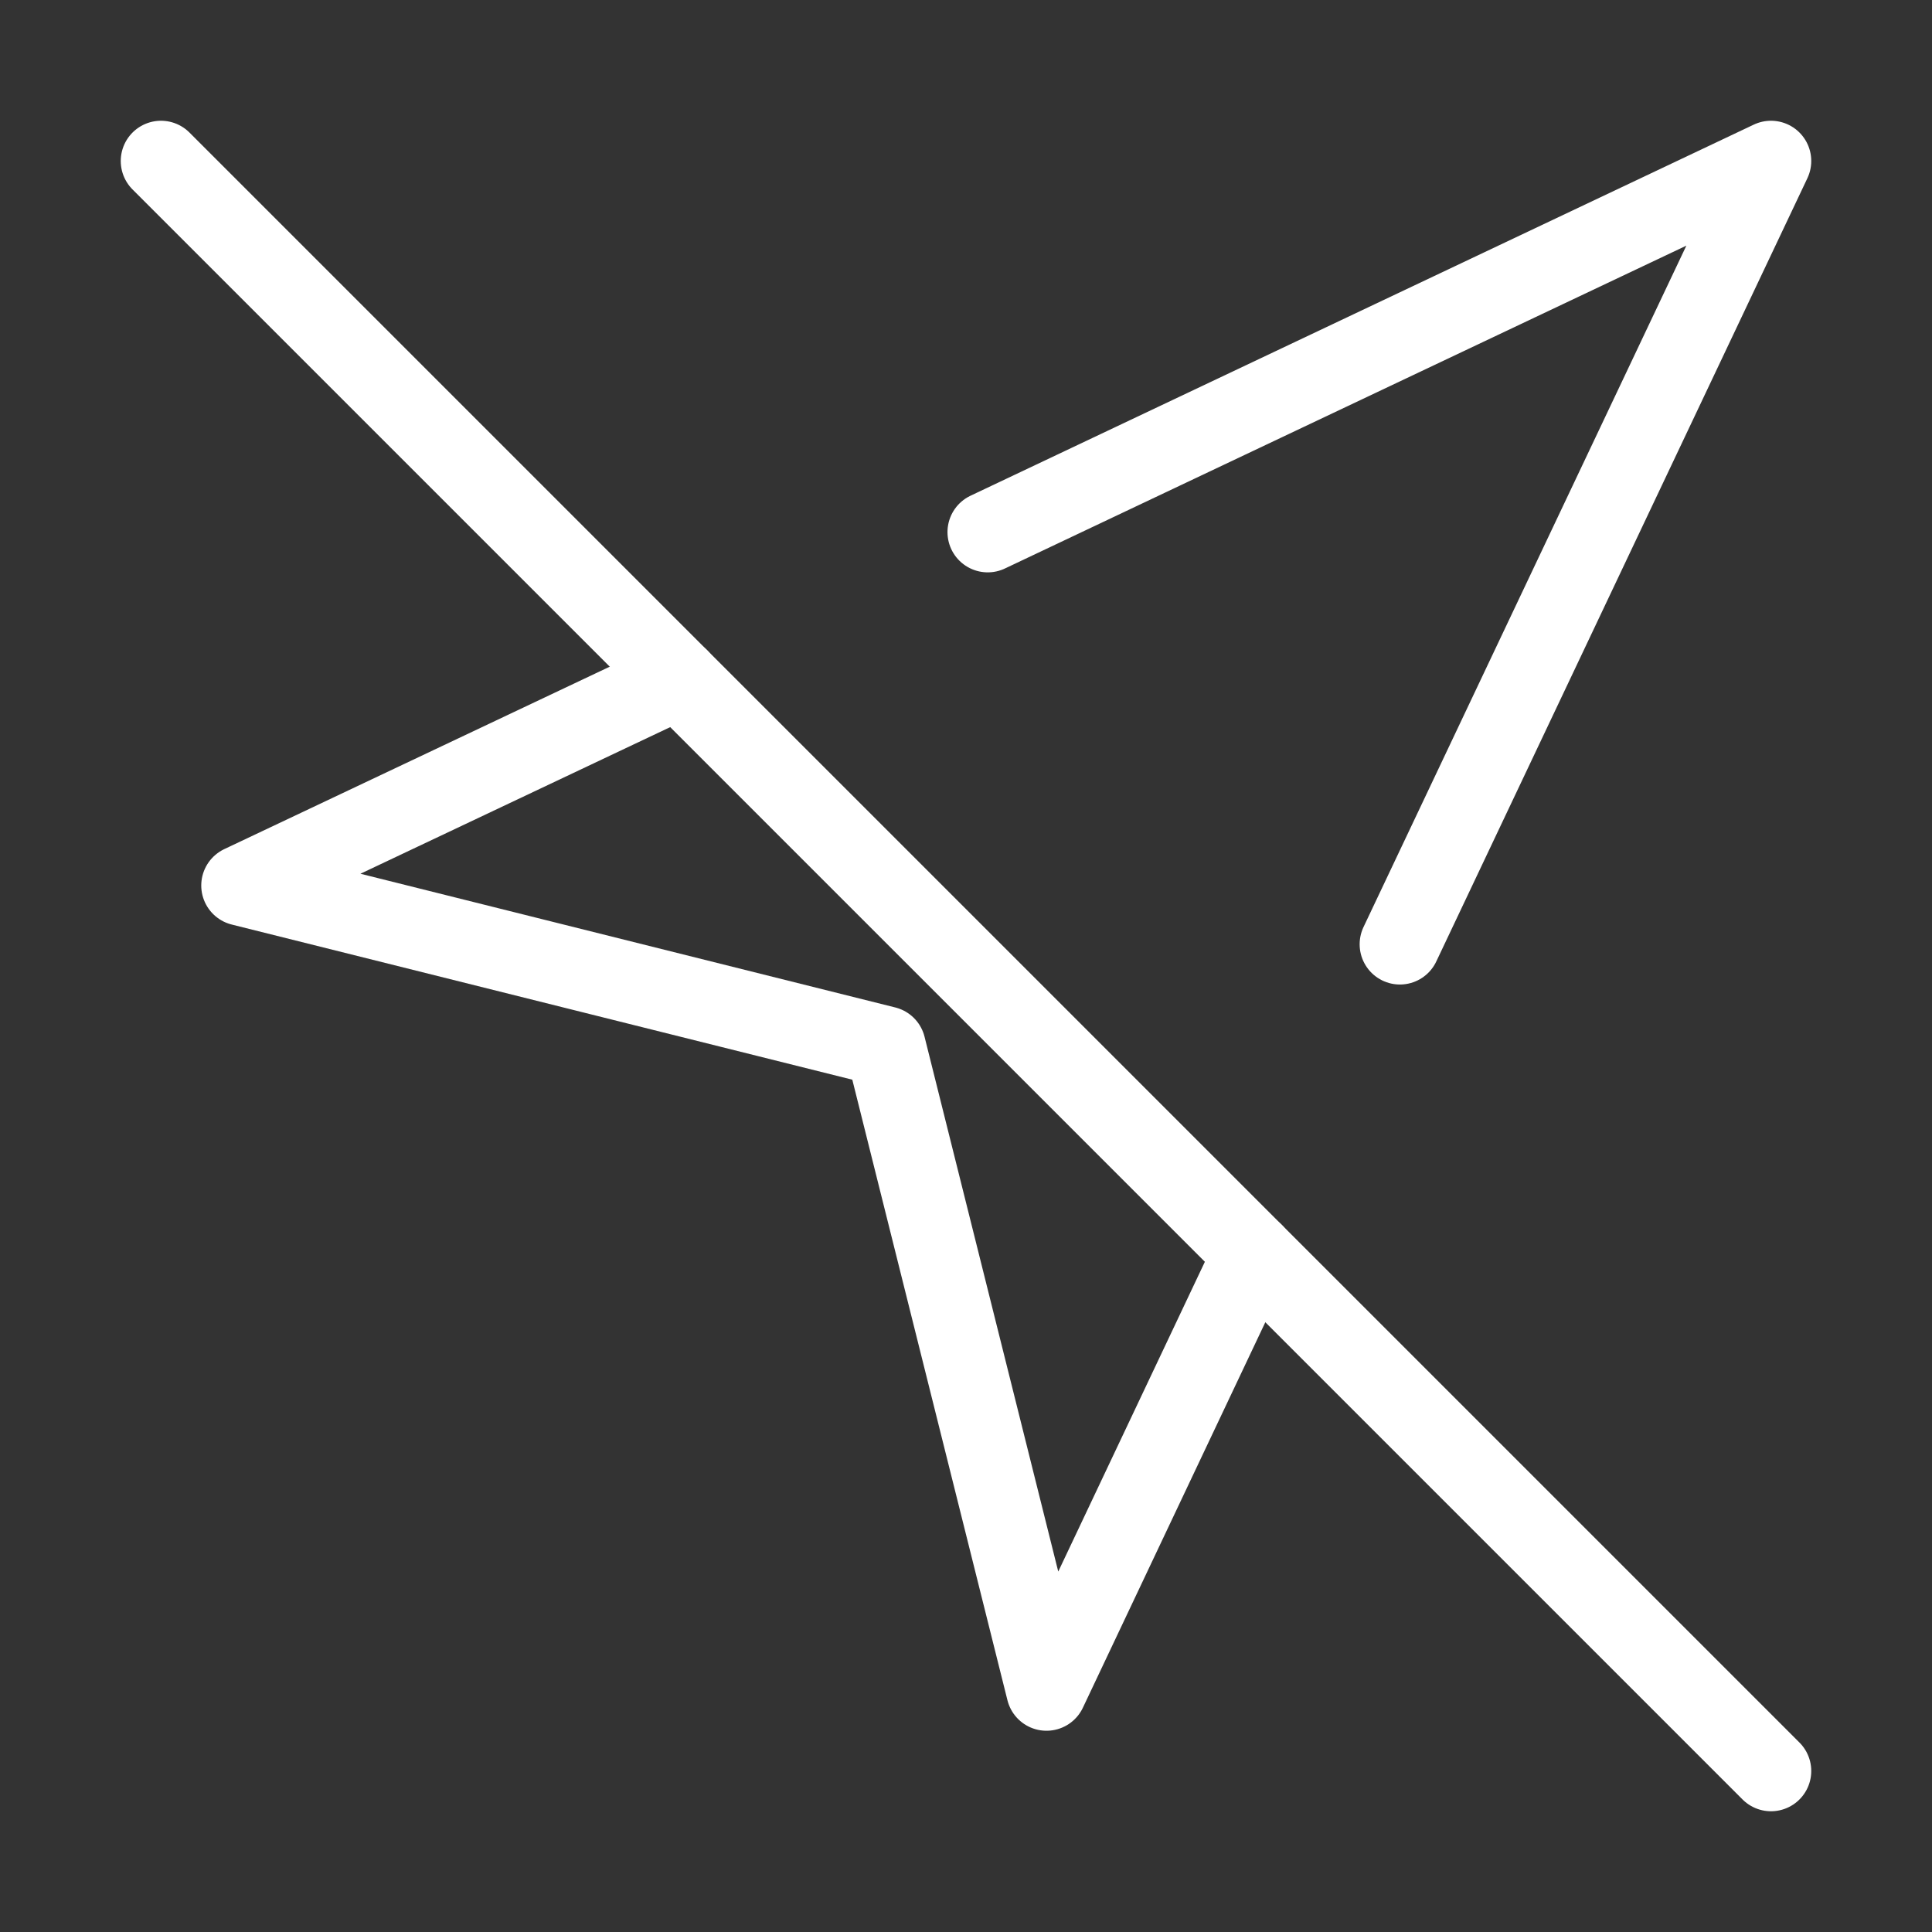 <svg xmlns="http://www.w3.org/2000/svg" width="24" height="24" viewBox="0 0 24 24" fill="none" stroke="white" stroke-width="1" stroke-linecap="round" stroke-linejoin="round">
  <rect x="0" y="0" width="24" height="24" fill="#333333" stroke="none"/>
  <path d="M8.43 8.43 3 11l8 2 2 8 2.57-5.43"></path>
  <path d="M17.39 11.73 22 2l-9.73 4.61"></path>
  <line x1="2" y1="2" x2="22" y2="22"></line>

</svg>
